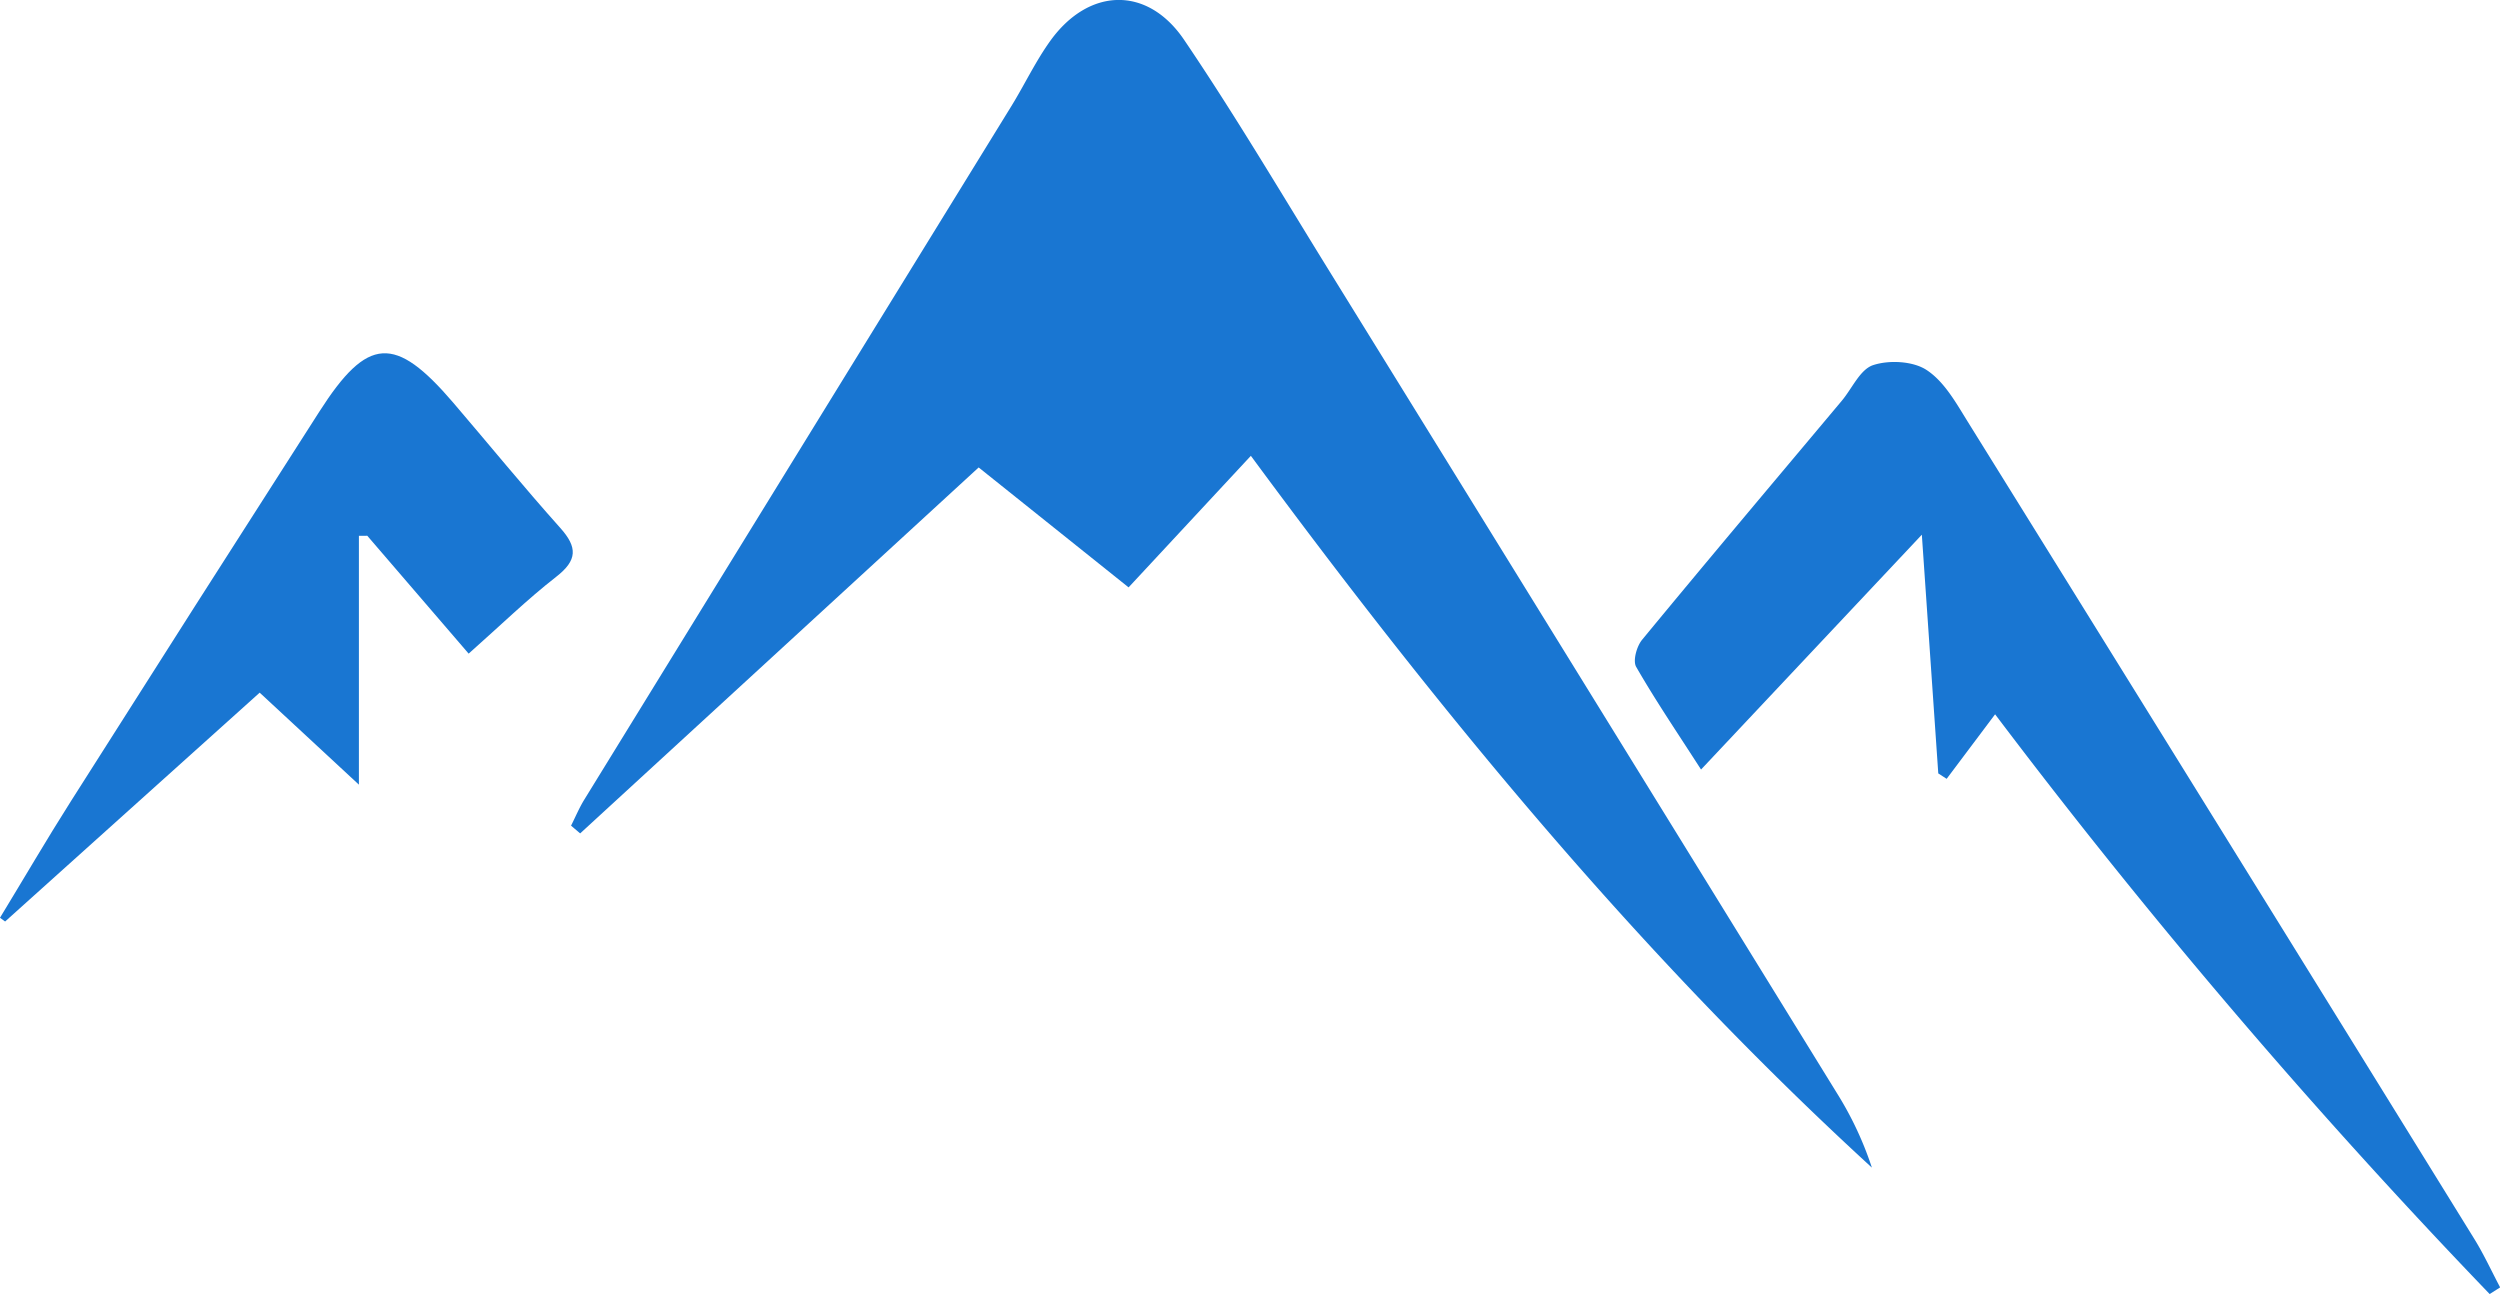 <svg xmlns="http://www.w3.org/2000/svg" viewBox="0 0 710.49 367.76"><defs><style>.cls-1{fill:#1976d2;}</style></defs><g id="Layer_2" data-name="Layer 2"><g id="Layer_1-2" data-name="Layer 1"><path class="cls-1" d="M355.49,129.54l-34.75,37.39-42.61-34.08-113.25,104-2.59-2.2c1.25-2.47,2.32-5.06,3.77-7.41q60.66-98.56,121.38-197.1c3.77-6.13,6.87-12.72,11.05-18.53,10.89-15.14,27.54-15.73,38-.33,14.32,21.13,27.33,43.14,40.75,64.86q72.53,117.3,144.91,234.69a96.86,96.86,0,0,1,9.83,21C465.94,271.33,409.38,202.61,355.49,129.54Z"/><path class="cls-1" d="M707.55,367.76A1821.36,1821.36,0,0,1,567,203l-13.77,18.34-2.38-1.54-4.67-67.84L483.43,218.7c-6.73-10.48-12.94-19.61-18.43-29.17-1-1.73.14-5.84,1.68-7.71,18.74-22.74,37.75-45.26,56.68-67.84,3-3.54,5.25-9,9-10.22,4.57-1.5,11.4-1.14,15.24,1.44,5,3.31,8.33,9.34,11.64,14.67q72.1,116,143.94,232.21c2.73,4.42,4.91,9.18,7.35,13.79Z"/><path class="cls-1" d="M102,152.28V223l-28.2-26.15L1.45,261.89,0,260.82c6.7-11,13.22-22.2,20.14-33.1q35.19-55.49,70.65-110.79c13.67-21.36,21.46-21.83,38-2.51,10.16,11.87,20.05,24,30.45,35.63,4.92,5.51,4.87,9.17-1.16,13.86-8.26,6.44-15.81,13.8-24.89,21.85l-28.81-33.5Z"/></g></g></svg>